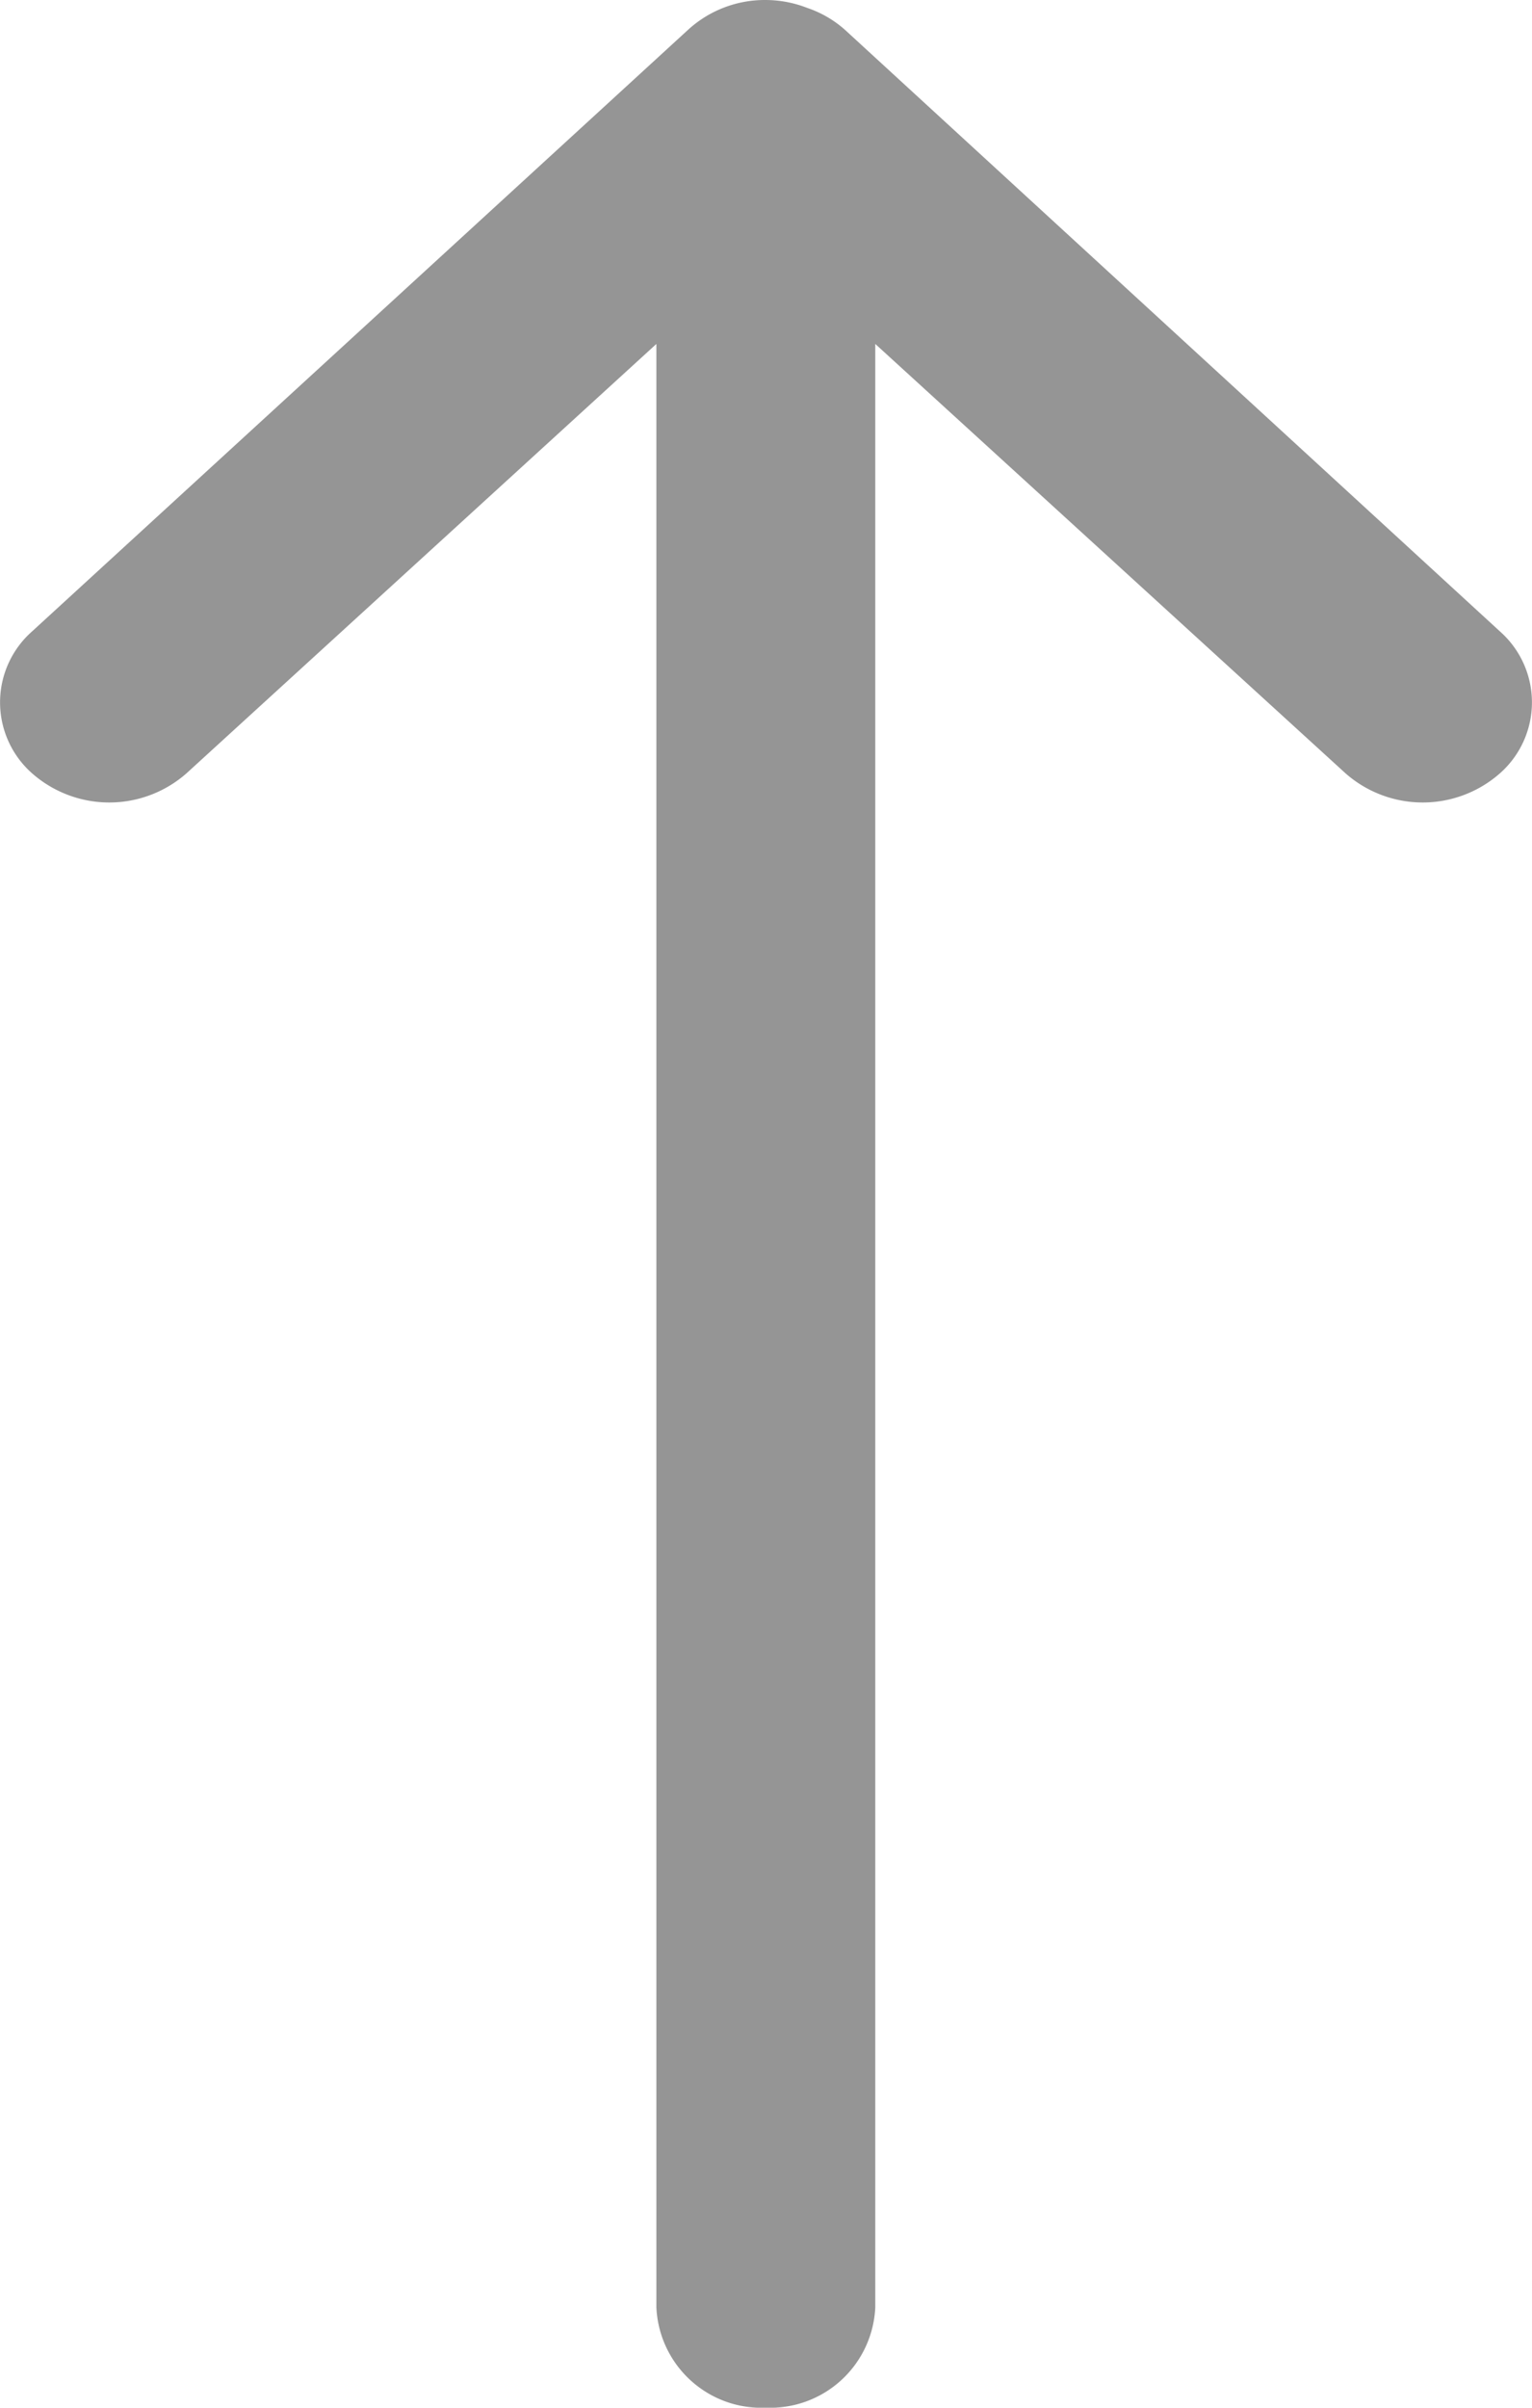 <svg xmlns="http://www.w3.org/2000/svg" width="4.458" height="7" viewBox="0 0 4.458 7">
  <path id="_36f6d4cf6d328c061a44323a197f1fd2" data-name="36f6d4cf6d328c061a44323a197f1fd2" d="M7,2.229a.306.306,0,0,1-.292.319H1L2.248,3.915a.34.34,0,0,1,0,.45.275.275,0,0,1-.412,0L.085,2.454A.331.331,0,0,1,0,2.231H0a.335.335,0,0,1,.023-.122A.319.319,0,0,1,.086,2L1.836.093a.275.275,0,0,1,.412,0,.34.34,0,0,1,0,.45L1,1.911H6.708A.306.306,0,0,1,7,2.229Z" transform="translate(4.458) rotate(90)" fill="#959595"/>
</svg>
